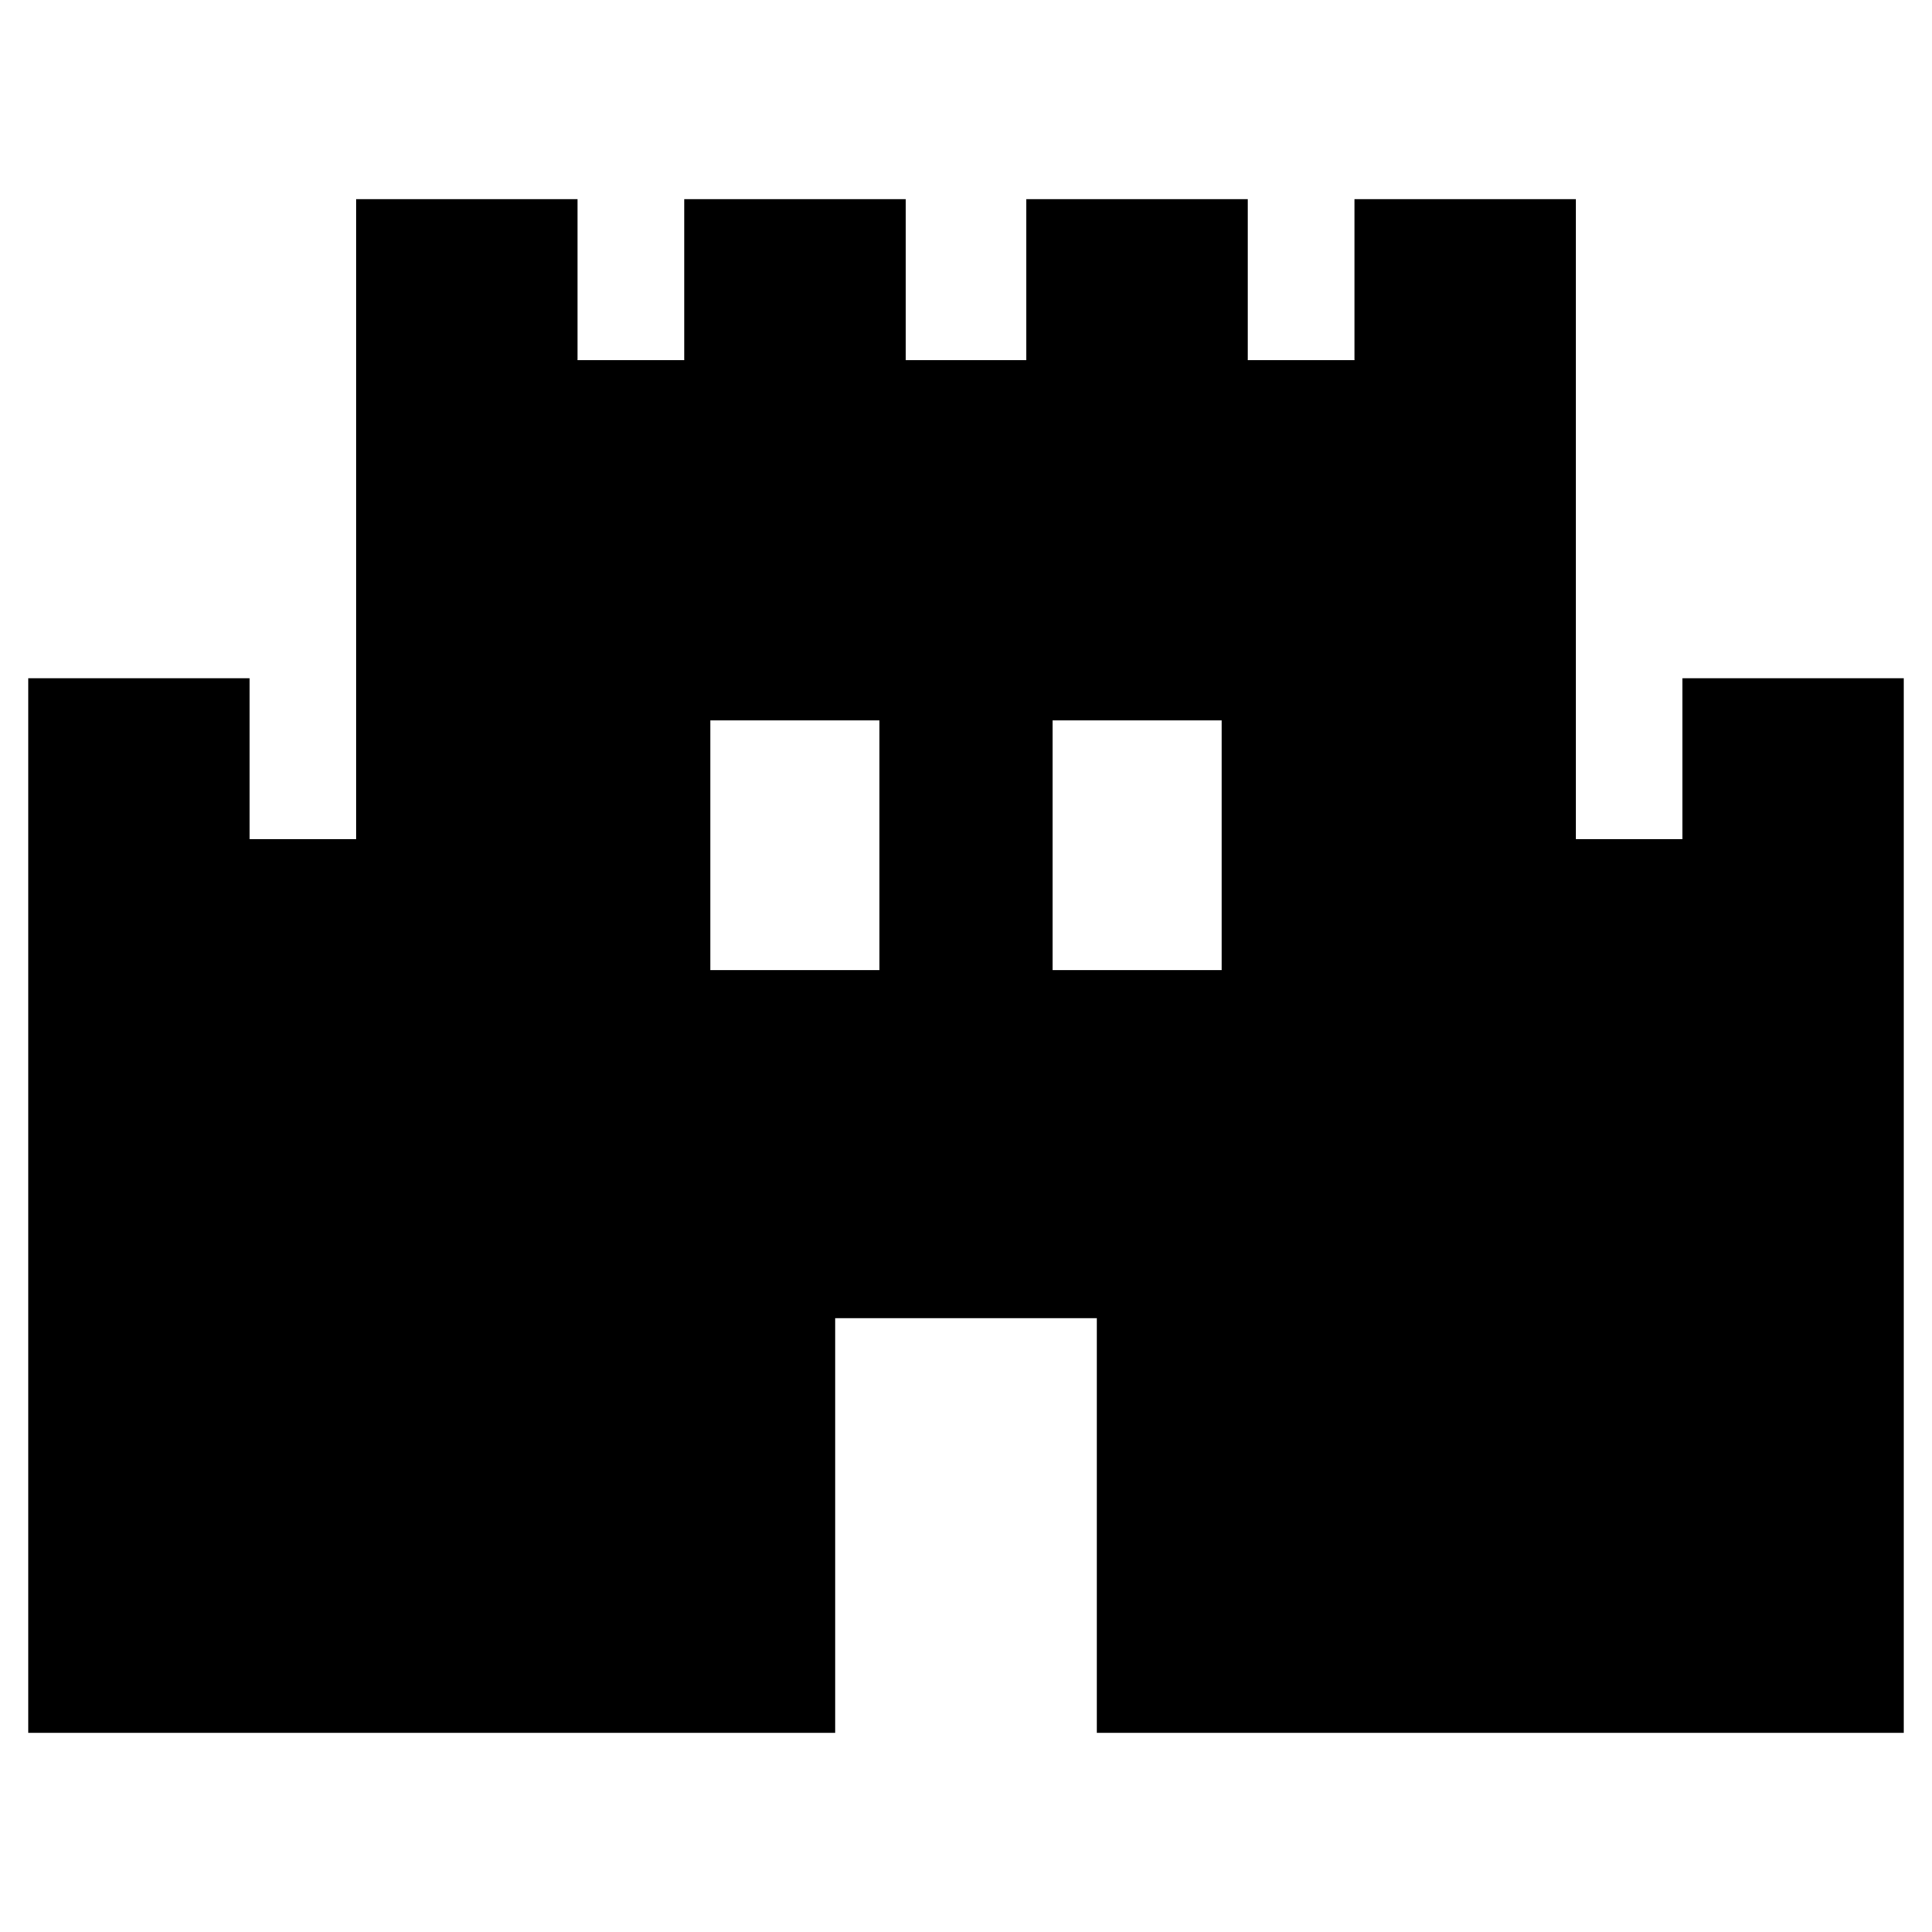 <svg xmlns="http://www.w3.org/2000/svg" height="20" width="20"><path d="M0.292 17.938V7.021H2.583V8.688H3.688V2.062H5.979V3.729H7.083V2.062H9.375V3.729H10.625V2.062H12.917V3.729H14.021V2.062H16.312V8.688H17.417V7.021H19.708V17.938H11.354V13.646H8.646V17.938ZM7.354 10.042H9.104V7.458H7.354ZM10.896 10.042H12.646V7.458H10.896Z"/></svg>